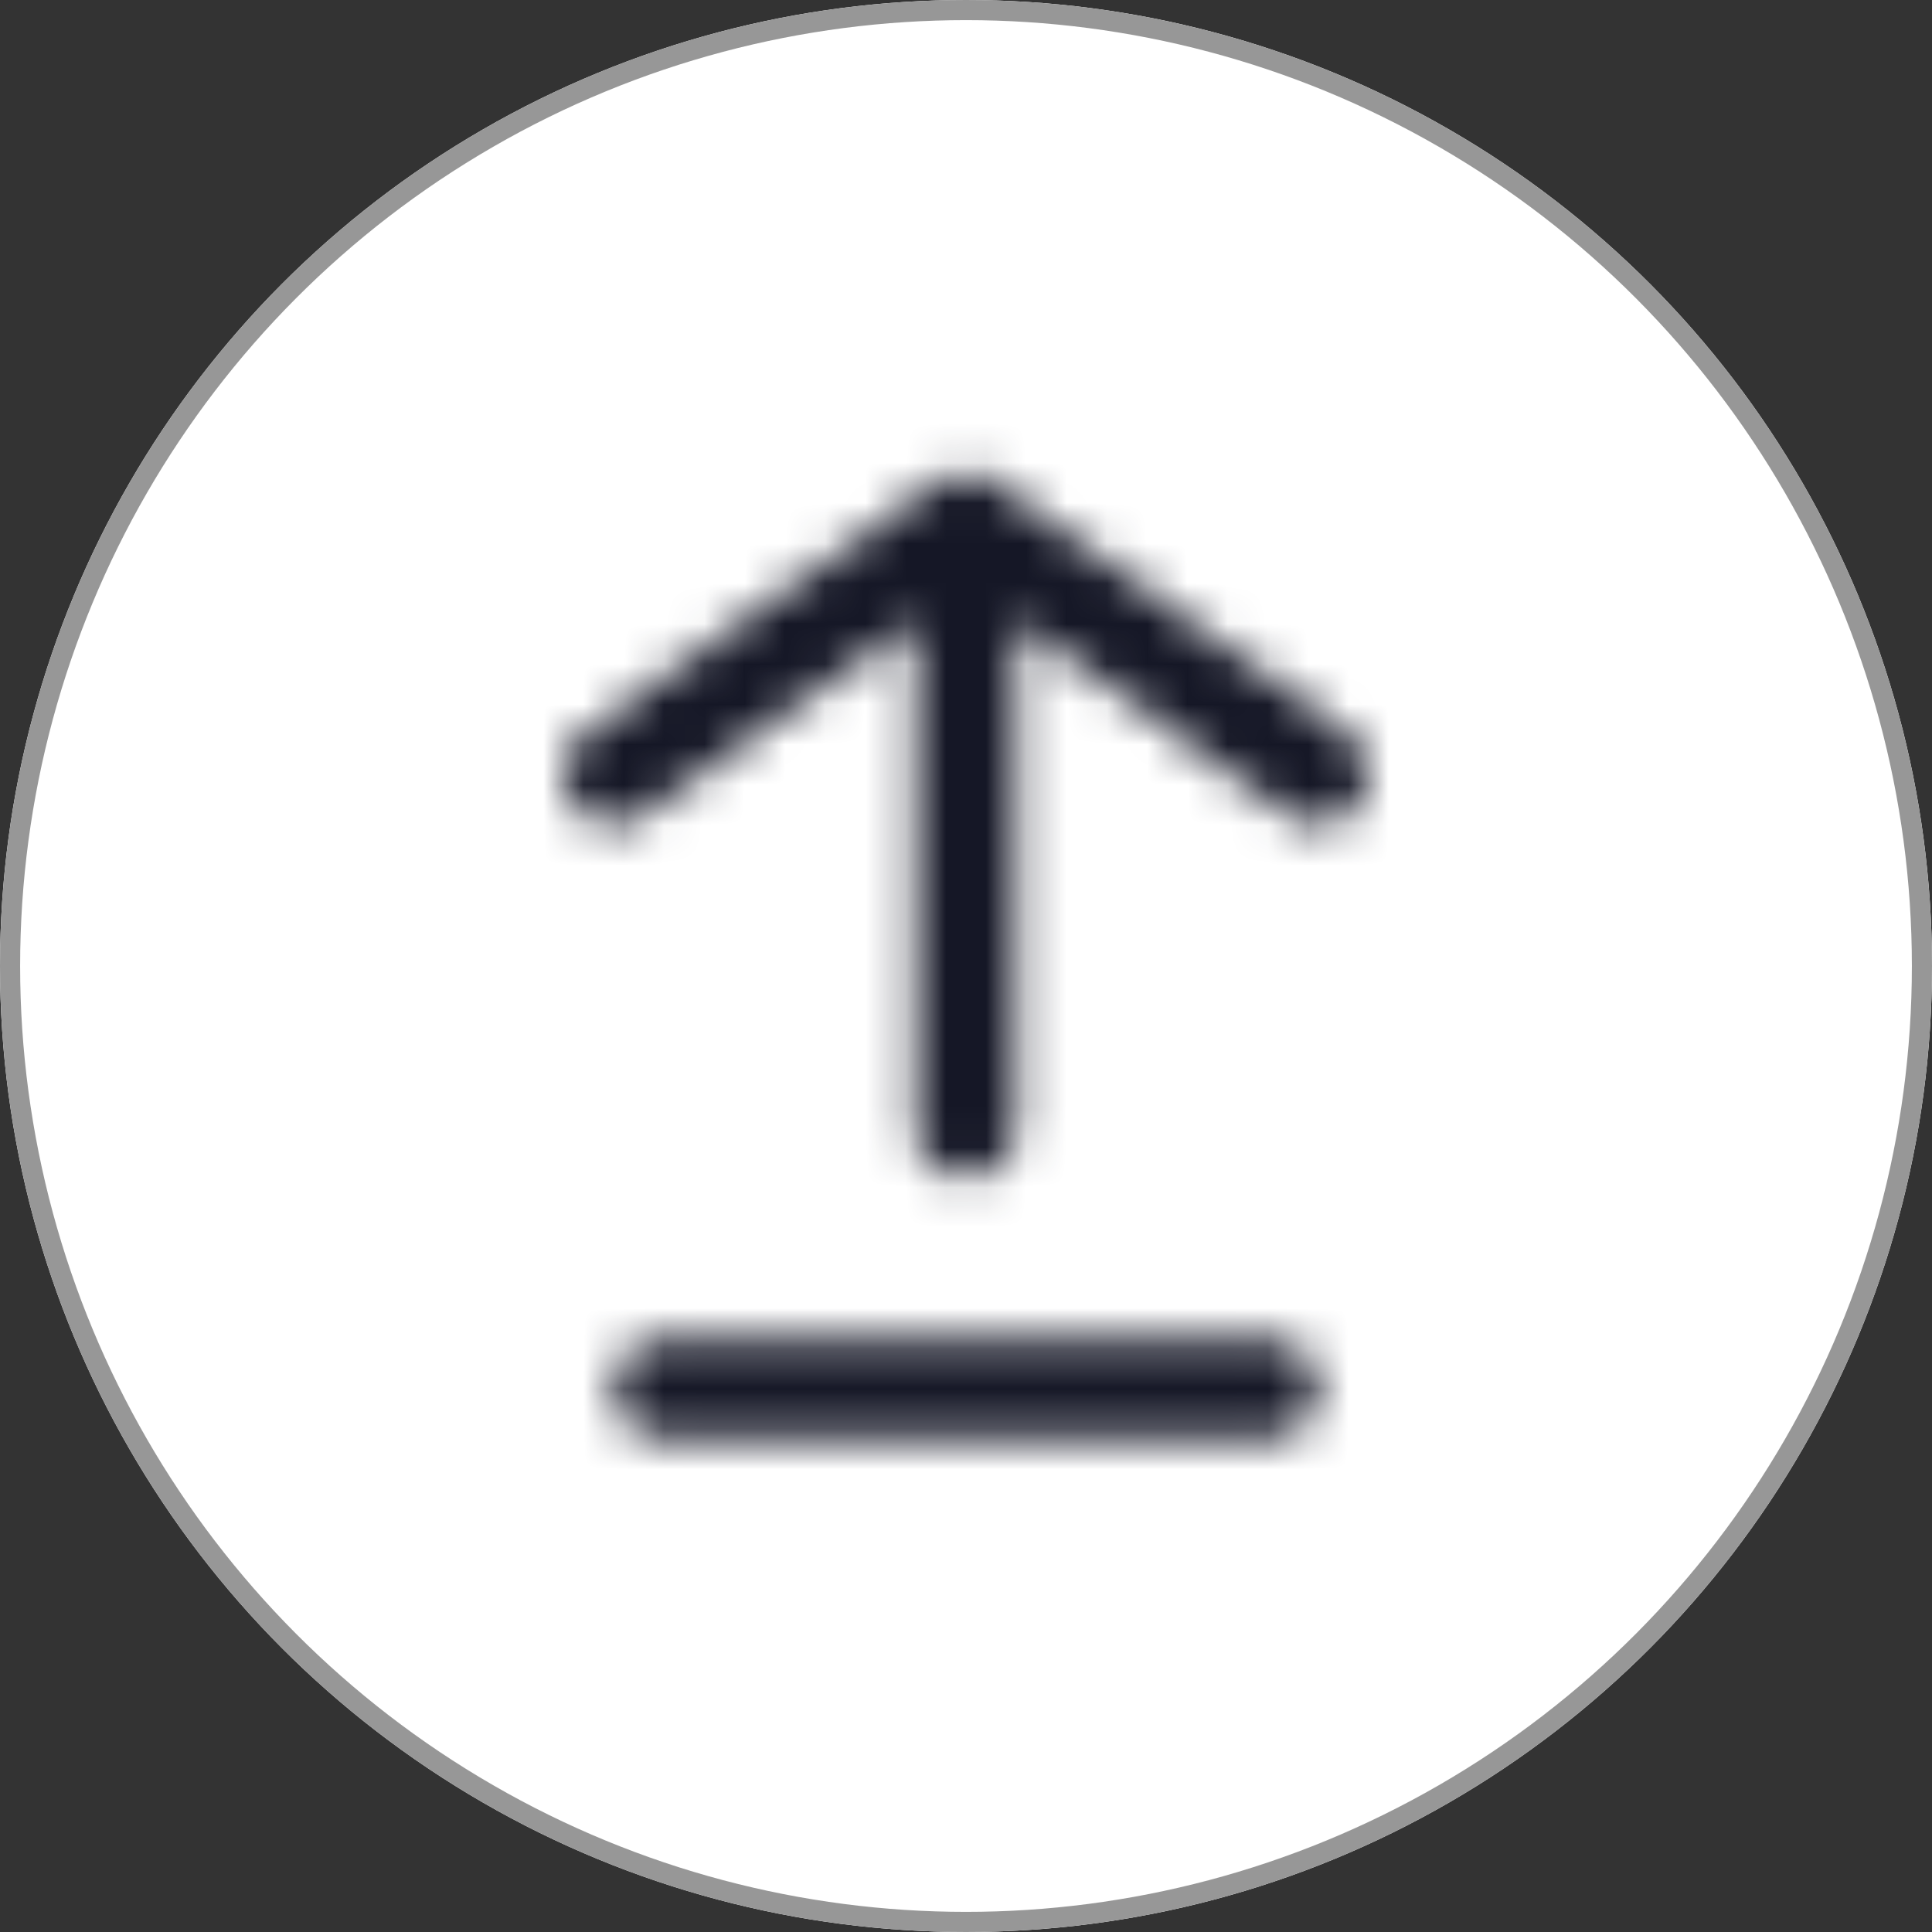 <?xml version="1.0" encoding="UTF-8"?>
<svg width="48px" height="48px" viewBox="0 0 48 48" version="1.1" xmlns="http://www.w3.org/2000/svg" xmlns:xlink="http://www.w3.org/1999/xlink">
    <rect x="0" y="0" width="48" height="48" fill="#333333" stroke="none"/>
    <title>椭圆形@3x</title>
    <defs>
        <path d="M14.854,2.758 L15.001,2.75 L15.001,2.75 C15.345,2.75 15.658,2.882 15.884,3.095 L24.477,9.233 L24.598,9.332 C25.055,9.753 25.138,10.458 24.767,10.976 C24.397,11.495 23.703,11.646 23.157,11.35 L23.023,11.267 L16.25,6.428 L16.25,19.071 C16.25,19.722 15.69,20.25 15,20.25 C14.359,20.25 13.831,19.795 13.758,19.208 L13.75,19.071 L13.75,6.428 L6.977,11.267 L6.843,11.35 C6.297,11.646 5.603,11.495 5.233,10.976 C4.862,10.458 4.945,9.753 5.402,9.332 L5.523,9.233 L14.116,3.095 C14.31,2.912 14.567,2.789 14.854,2.758 Z M7.5,24.25 L22.5,24.25 C23.19,24.25 23.75,24.81 23.75,25.5 C23.75,26.19 23.19,26.75 22.5,26.75 L7.5,26.75 C6.81,26.75 6.25,26.19 6.25,25.5 C6.25,24.81 6.81,24.25 7.5,24.25 Z" id="path-1"></path>
    </defs>
    <g id="页面-1" stroke="none" stroke-width="1" fill="none" fill-rule="evenodd">
        <g id="设备解锁-解锁记录" transform="translate(-556, -1056)">
            <g id="基本信息" transform="translate(32, 412)">
                <g id="编组备份" transform="translate(24, 383)">
                    <g id="椭圆形" transform="translate(500, 261)">
                        <circle fill="#FFFFFF" cx="24" cy="24" r="24"></circle>
                        <circle stroke="#979797" stroke-width="0.5" fill="#FFFFFF" cx="24" cy="24" r="23.75"></circle>
                        <g id="1.Base基础组件-/-3.icon/下载" transform="translate(9, 9)">
                            <rect id="矩形" x="0" y="0" width="30" height="30"></rect>
                            <mask id="mask-2" fill="white">
                                <use xlink:href="#path-1"></use>
                            </mask>
                            <use id="形状" fill="#FFFFFF" fill-rule="nonzero" xlink:href="#path-1"></use>
                            <rect id="矩形" fill="#151726" mask="url(#mask-2)" x="0" y="0" width="30" height="30"></rect>
                        </g>
                    </g>
                </g>
            </g>
        </g>
    </g>
</svg>